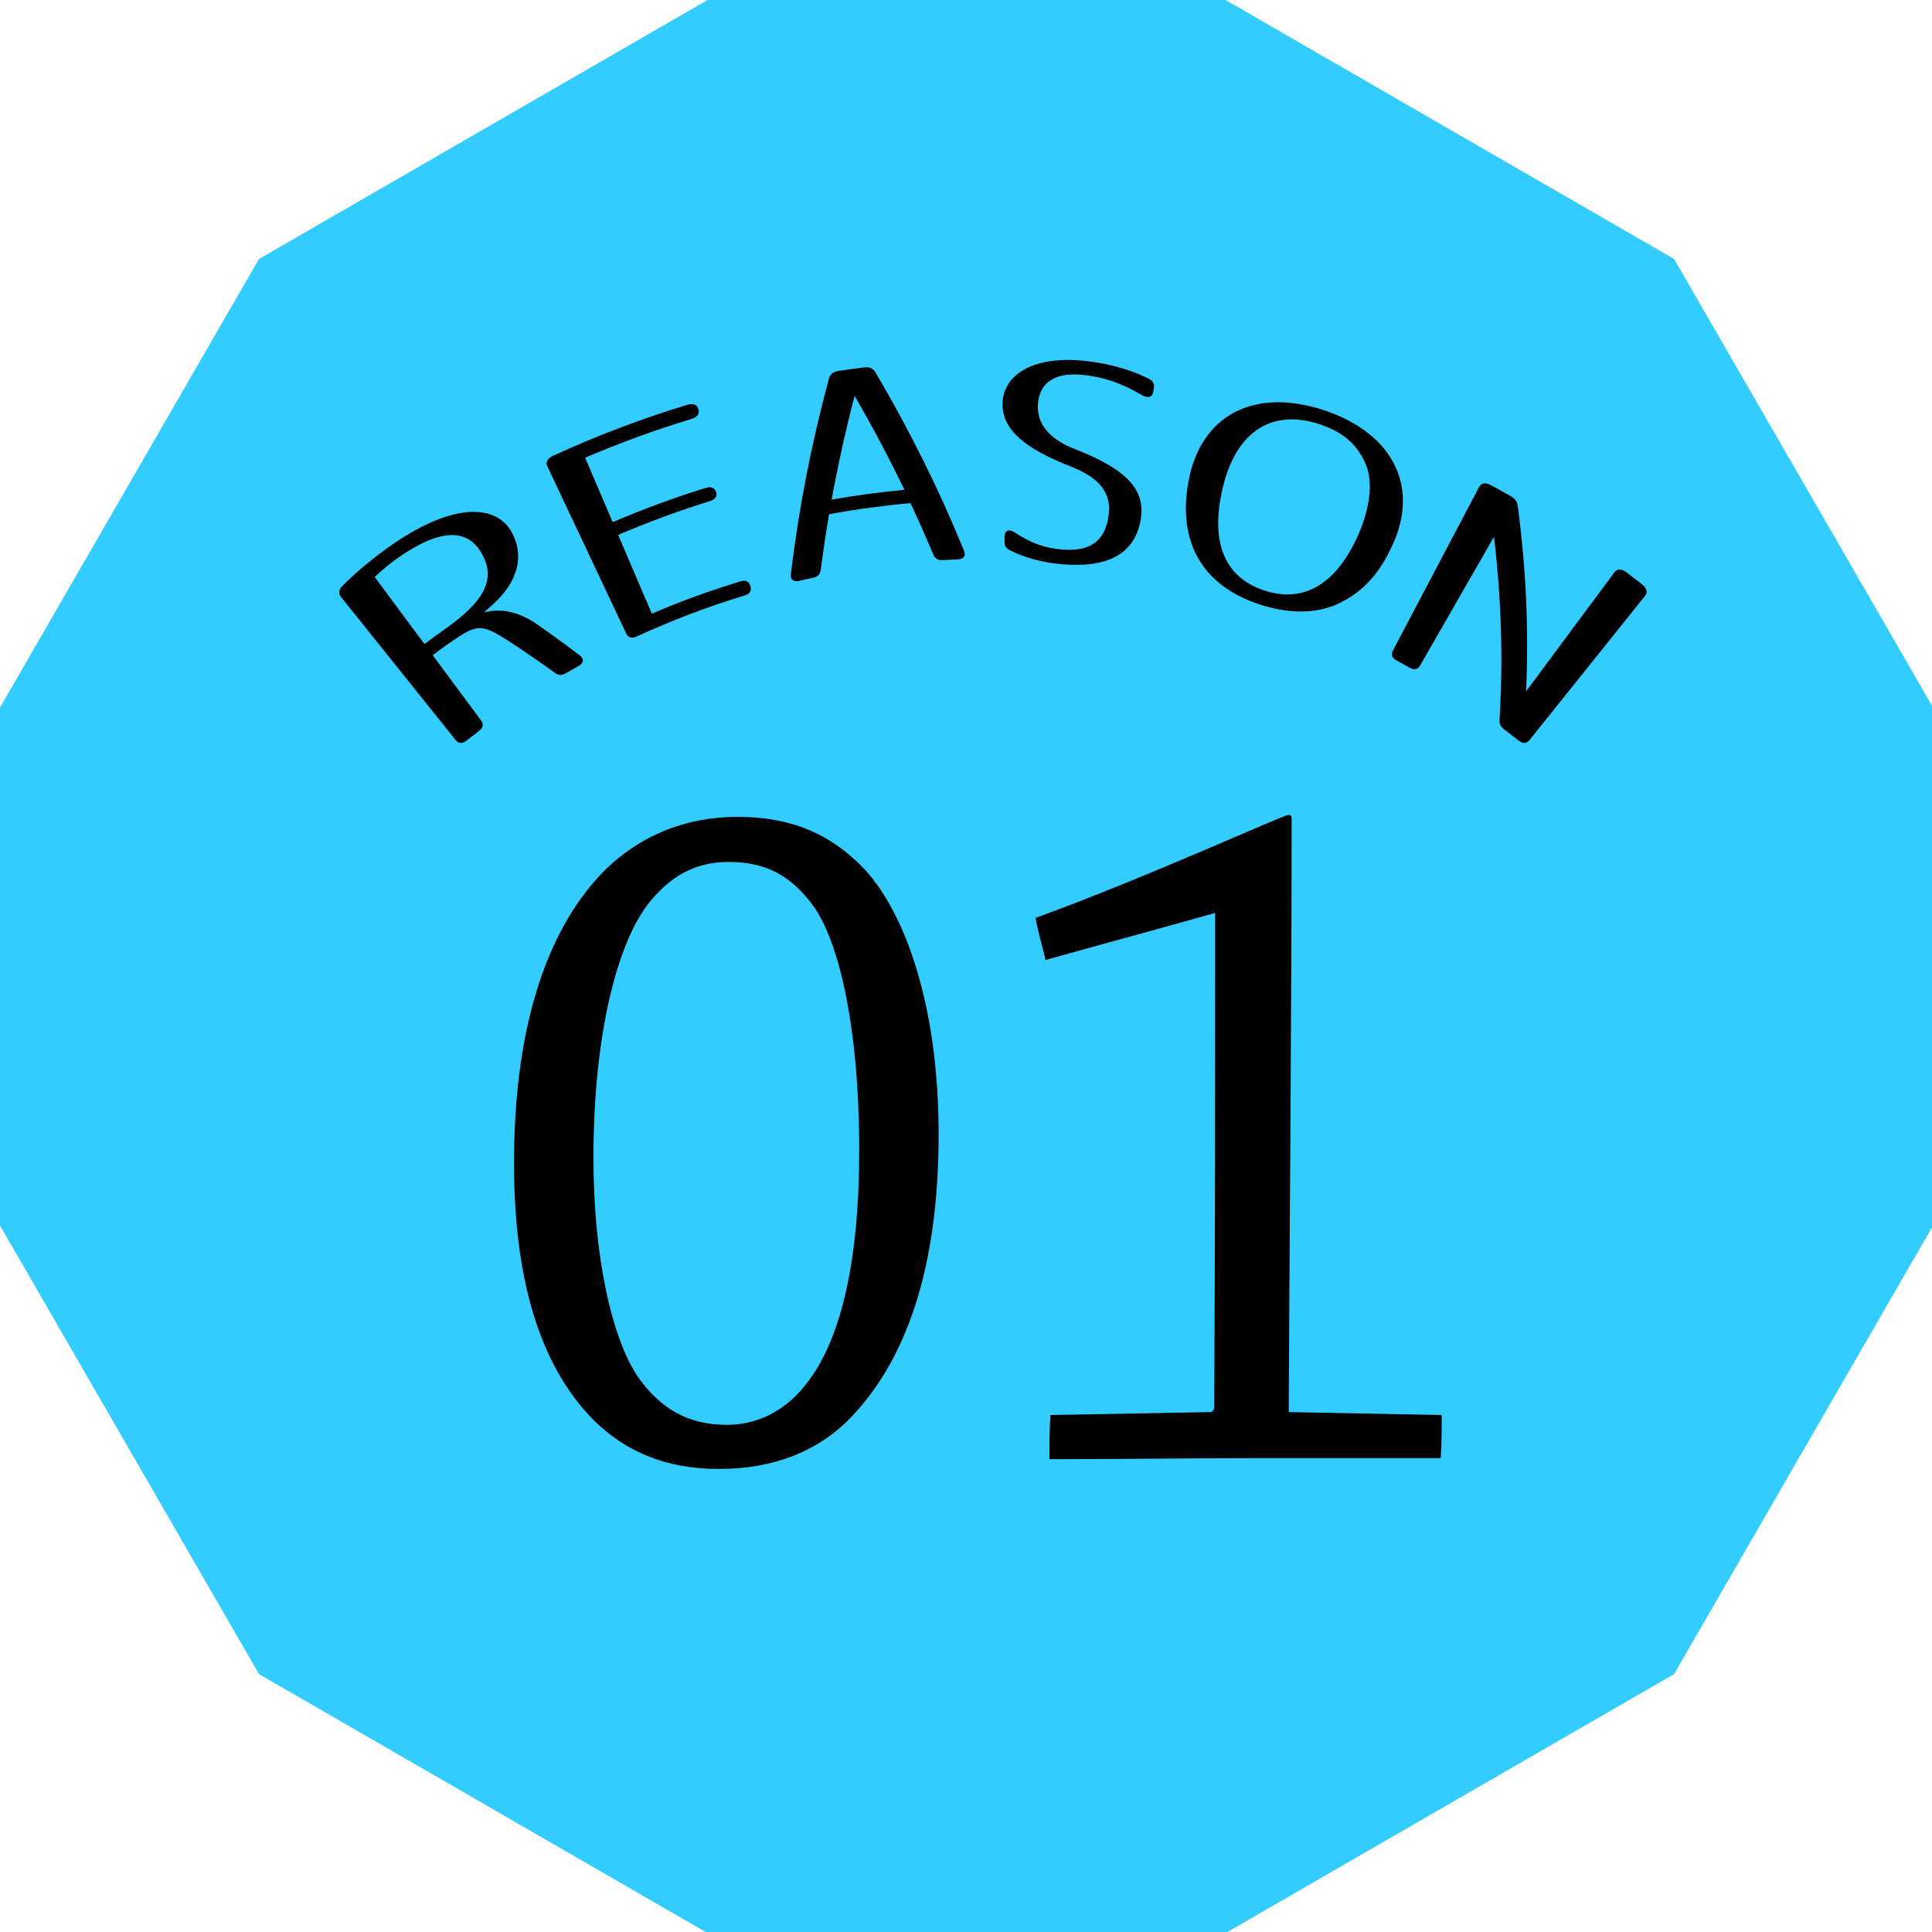 <?xml version="1.0" encoding="utf-8"?>
<!-- Generator: Adobe Illustrator 15.0.0, SVG Export Plug-In  -->
<!DOCTYPE svg PUBLIC "-//W3C//DTD SVG 1.1//EN" "http://www.w3.org/Graphics/SVG/1.1/DTD/svg11.dtd">
<svg version="1.1"
	 xmlns="http://www.w3.org/2000/svg" xmlns:xlink="http://www.w3.org/1999/xlink" xmlns:a="http://ns.adobe.com/AdobeSVGViewerExtensions/3.0/"
	 x="0px" y="0px" width="132px" height="132px" viewBox="0 0 132 132" enable-background="new 0 0 132 132" xml:space="preserve">
<defs>
</defs>
<polygon fill="#33CCFF" points="48.342,132.074 17.694,114.378 0,83.732 0,48.342 17.694,17.694 48.342,0 83.732,0 114.378,17.694 
	132.073,48.342 132.073,83.732 114.378,114.378 83.732,132.074 "/>
<g>
	<g>
		<path d="M23.382,40.046c0.969-0.983,2.17-1.977,3.525-2.914c4.151-2.832,7.046-2.666,8.076-0.73
			c0.816,1.512,0.479,3.306-1.337,4.918c-0.195,0.173-0.389,0.348-0.582,0.523c1.379-0.36,2.62,0.106,3.651,0.824
			c0.993,0.691,1.963,1.401,2.914,2.13c0.292,0.229,0.254,0.51-0.091,0.702c-0.292,0.162-0.582,0.327-0.871,0.495
			c-0.271,0.157-0.509,0.166-0.735-0.009c-1.045-0.757-2.114-1.492-3.206-2.203c-1.844-1.184-2.152-1.148-3.93,0.089
			c-0.414,0.292-0.825,0.589-1.233,0.893c1.101,1.485,2.203,2.971,3.304,4.456c0.192,0.26,0.14,0.511-0.148,0.729
			c-0.283,0.214-0.564,0.431-0.845,0.651c-0.285,0.224-0.542,0.212-0.745-0.04c-2.609-3.257-5.219-6.514-7.828-9.771
			C23.111,40.552,23.137,40.289,23.382,40.046z M32.881,37.76c-0.984-1.676-2.841-1.609-5.572,0.272
			c-0.614,0.427-1.16,0.867-1.707,1.39c1.131,1.526,2.263,3.052,3.395,4.578c0.415-0.308,0.832-0.609,1.251-0.906
			C33.072,41.123,33.955,39.594,32.881,37.76z"/>
		<path d="M47.712,27.948c0.002,0.006,0.004,0.012,0.006,0.019c0.09,0.31-0.076,0.536-0.479,0.658
			c-2.457,0.746-4.881,1.628-7.262,2.646c0.627,1.468,1.255,2.935,1.883,4.403c2.084-0.892,4.204-1.671,6.35-2.338
			c0.376-0.117,0.625-0.012,0.718,0.296c0.087,0.292-0.066,0.496-0.436,0.61c-2.116,0.657-4.205,1.426-6.259,2.305
			c0.768,1.793,1.535,3.587,2.302,5.38c1.991-0.852,4.019-1.59,6.073-2.213c0.338-0.103,0.566,0.009,0.657,0.319
			c0.001,0.006,0.003,0.012,0.005,0.018c0.091,0.31-0.037,0.525-0.369,0.626c-2.521,0.765-5.001,1.705-7.422,2.82
			c-0.318,0.147-0.559,0.072-0.698-0.22c-1.794-3.803-3.588-7.606-5.382-11.41c-0.138-0.292-0.004-0.546,0.39-0.727
			c2.986-1.376,6.046-2.536,9.157-3.48C47.356,27.537,47.622,27.638,47.712,27.948z"/>
		<path d="M59.798,25.417c2.35,3.973,4.375,8.058,6.067,12.215c0.134,0.338-0.022,0.57-0.406,0.586
			c-0.351,0.014-0.701,0.031-1.051,0.052c-0.323,0.019-0.513-0.101-0.633-0.36c-0.498-1.185-1.021-2.363-1.568-3.534
			c-1.863,0.168-3.719,0.42-5.563,0.756c-0.216,1.275-0.406,2.551-0.57,3.825c-0.047,0.282-0.199,0.448-0.517,0.516
			c-0.325,0.07-0.649,0.143-0.973,0.218c-0.375,0.088-0.588-0.095-0.55-0.456c0.531-4.459,1.4-8.937,2.609-13.391
			c0.081-0.282,0.284-0.45,0.655-0.504c0.578-0.085,1.156-0.164,1.735-0.235C59.405,25.06,59.645,25.167,59.798,25.417z
			 M61.792,33.461c-1.047-2.165-2.182-4.305-3.403-6.415c-0.614,2.358-1.137,4.724-1.569,7.089
			C58.469,33.845,60.128,33.62,61.792,33.461z"/>
		<path d="M69.309,36.364c1.128,0.752,2.107,1.088,3.234,1.177c1.873,0.154,2.952-0.488,3.201-2.338
			c0.201-1.52-0.594-2.548-2.588-3.33c-3.125-1.216-4.671-2.521-4.658-4.244c-0.001-1.945,1.941-3.272,5.308-3.003
			c1.749,0.145,3.367,0.596,4.653,1.231c0.306,0.142,0.42,0.372,0.378,0.635c-0.015,0.094-0.029,0.188-0.044,0.282
			c-0.061,0.375-0.393,0.457-0.801,0.205c-1.433-0.842-2.716-1.254-4.117-1.375c-1.706-0.145-2.899,0.46-2.965,2.09
			c-0.057,1.388,0.951,2.391,2.573,3.005c3.782,1.483,4.768,2.92,4.45,4.826c-0.404,2.297-2.218,3.298-5.371,3.027
			c-1.307-0.108-2.577-0.447-3.57-0.96c-0.263-0.138-0.364-0.31-0.359-0.595c0.001-0.114,0.003-0.228,0.004-0.341
			C68.642,36.238,68.939,36.127,69.309,36.364z"/>
		<path d="M95.083,37.359c-0.918,1.985-2.111,3.201-3.789,3.949c-1.446,0.624-3.27,0.64-5.238-0.012
			c-3.87-1.267-5.671-4.242-4.831-8.533c0.826-4.244,4.279-6.349,9.229-4.741C95.39,29.684,96.962,33.463,95.083,37.359z
			 M83.549,33.297c-0.927,3.87,0.216,6.185,2.823,7.043c2.606,0.867,4.928-0.299,6.496-3.956c0.765-1.822,0.922-3.49,0.464-4.61
			c-0.593-1.438-1.608-2.269-3.196-2.796C86.927,27.926,84.471,29.446,83.549,33.297z"/>
		<path d="M112.392,40.715c-2.629,3.281-5.258,6.563-7.887,9.844c-0.203,0.252-0.461,0.264-0.745,0.04
			c-0.325-0.255-0.651-0.506-0.98-0.754c-0.256-0.192-0.354-0.382-0.327-0.669c0.248-4.069,0.127-8.254-0.38-12.497
			c-1.681,2.927-3.36,5.854-5.041,8.782c-0.161,0.28-0.409,0.334-0.718,0.16c-0.297-0.167-0.595-0.331-0.895-0.492
			c-0.311-0.168-0.396-0.406-0.246-0.692c1.96-3.72,3.92-7.44,5.881-11.161c0.149-0.286,0.434-0.33,0.818-0.123
			c0.438,0.236,0.873,0.477,1.306,0.722c0.335,0.19,0.488,0.39,0.52,0.693c0.572,4.295,0.756,8.537,0.569,12.666
			c2.012-2.71,4.022-5.421,6.034-8.132c0.192-0.259,0.484-0.257,0.84,0.012c0.343,0.259,0.684,0.522,1.022,0.789
			C112.515,40.18,112.594,40.463,112.392,40.715z"/>
	</g>
</g>
<path d="M58.1,96.88c-2.278,2.346-5.36,3.484-8.978,3.484c-3.685,0-6.365-1.206-8.509-3.283c-3.35-3.35-5.494-8.844-5.494-17.621
	c0-9.782,2.479-16.281,6.231-20.033c2.412-2.345,5.494-3.618,9.045-3.618c3.618,0,6.365,1.139,8.71,3.618
	c2.68,2.948,5.025,9.111,5.025,18.09C64.13,86.763,61.852,92.995,58.1,96.88z M44.432,61.571c-2.211,2.68-3.886,8.978-3.886,17.554
	c0,6.767,1.273,12.396,3.082,15.009c1.541,2.144,3.417,3.215,6.03,3.215c2.077,0,3.886-0.938,5.226-2.545
	c2.546-3.016,3.819-8.51,3.819-16.215c0-8.71-1.474-14.338-3.082-16.616c-1.541-2.144-3.283-3.082-5.829-3.082
	C47.38,58.891,45.772,59.963,44.432,61.571z"/>
<path d="M98.5,96.679c0,0.938,0,2.011-0.067,2.949c-4.355,0-9.045,0-13.065,0c-4.354,0-8.844,0.066-13.668,0.066
	c0-1.005,0-2.077,0.067-3.016l10.921-0.2c0.201,0,0.268-0.201,0.268-0.335c0.067-11.189,0.067-22.914,0.067-33.769
	c-3.551,1.005-7.035,1.943-11.592,3.216c-0.201-0.938-0.535-1.943-0.67-2.881c7.906-2.881,16.885-7.035,17.287-7.035
	c0.134,0,0.2,0.067,0.2,0.268c0,12.998-0.134,27.136-0.2,40.536L98.5,96.679z"/>
</svg>

